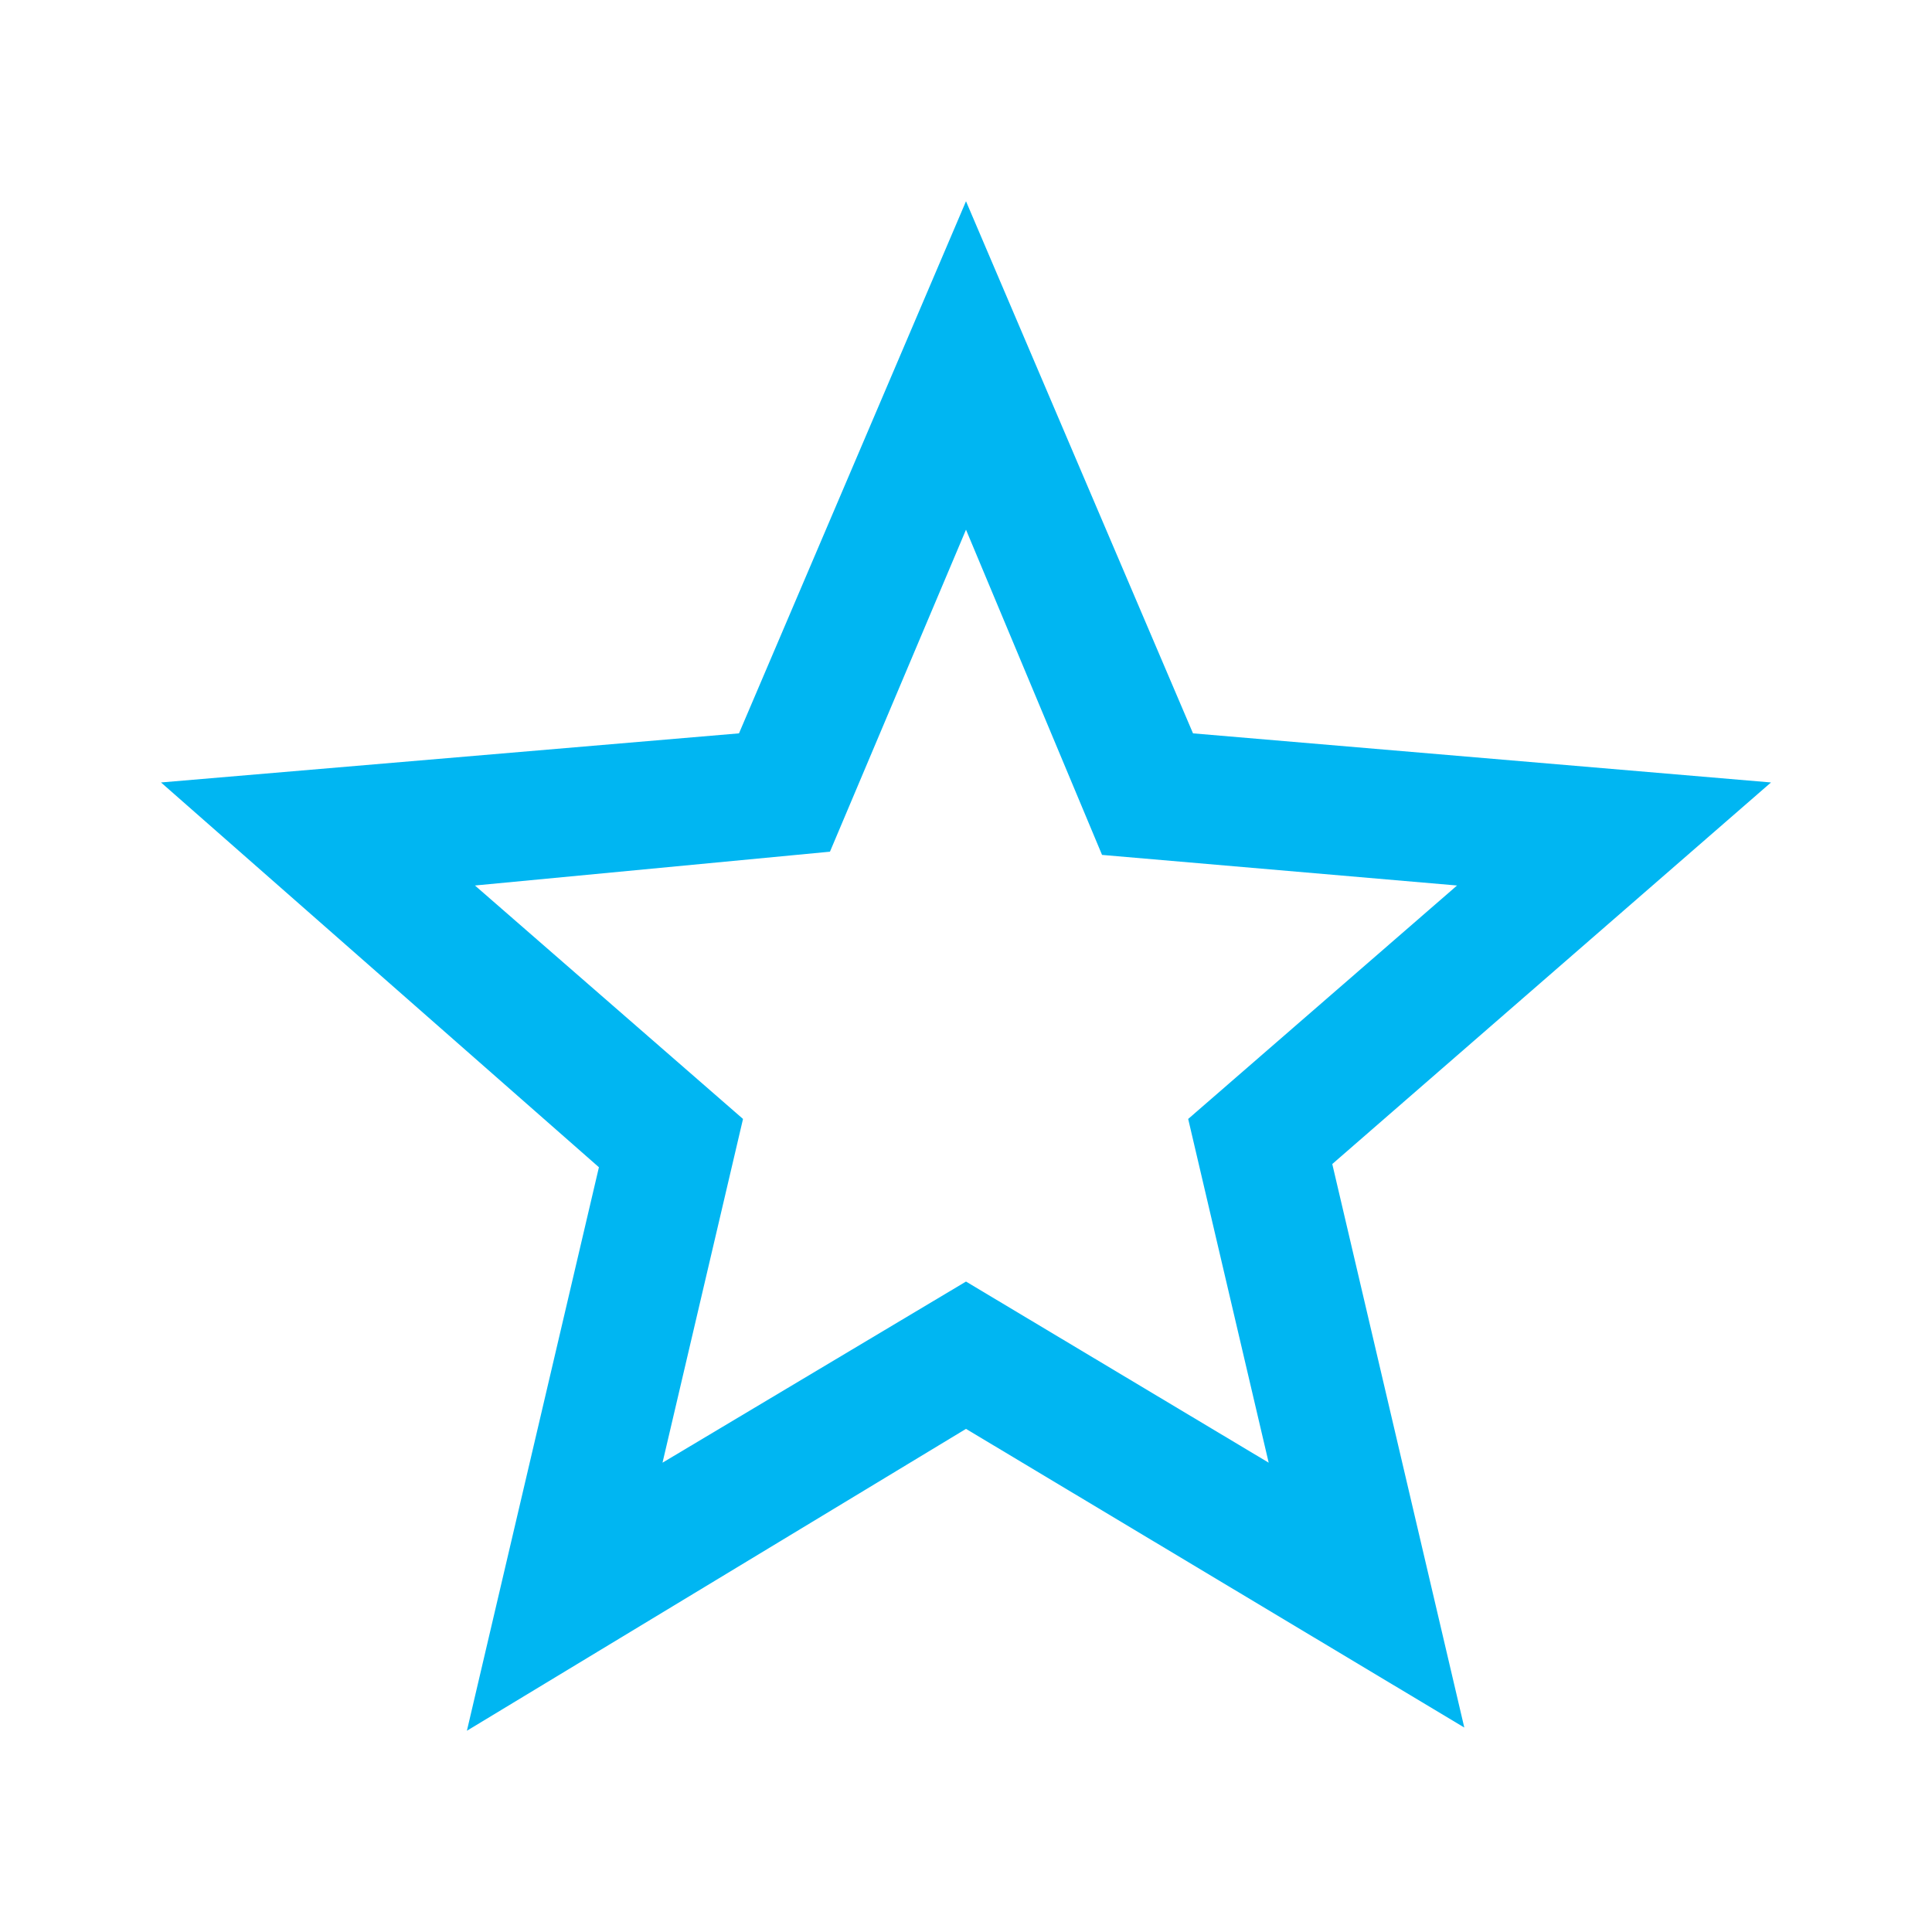 <svg xmlns="http://www.w3.org/2000/svg" viewBox="0 0 24 24"><defs><style>.cls-1{fill:#00b6f2;}</style></defs><title>图标 星级3 操作中</title><g id="图层_2_复制" data-name="图层 2_复制"><path class="cls-1" d="M22,9.72l-5.45,4.74,1.64,7L12,17.75,5.8,21.5l1.64-7L2,9.72l7.18-.61L12,2.5l2.82,6.61ZM12,15.92l3.76,2.25-1-4.27L18.1,11l-4.41-.38L12,6.58l-1.69,4L5.9,11,9.23,13.9l-1,4.27Z"/></g></svg>